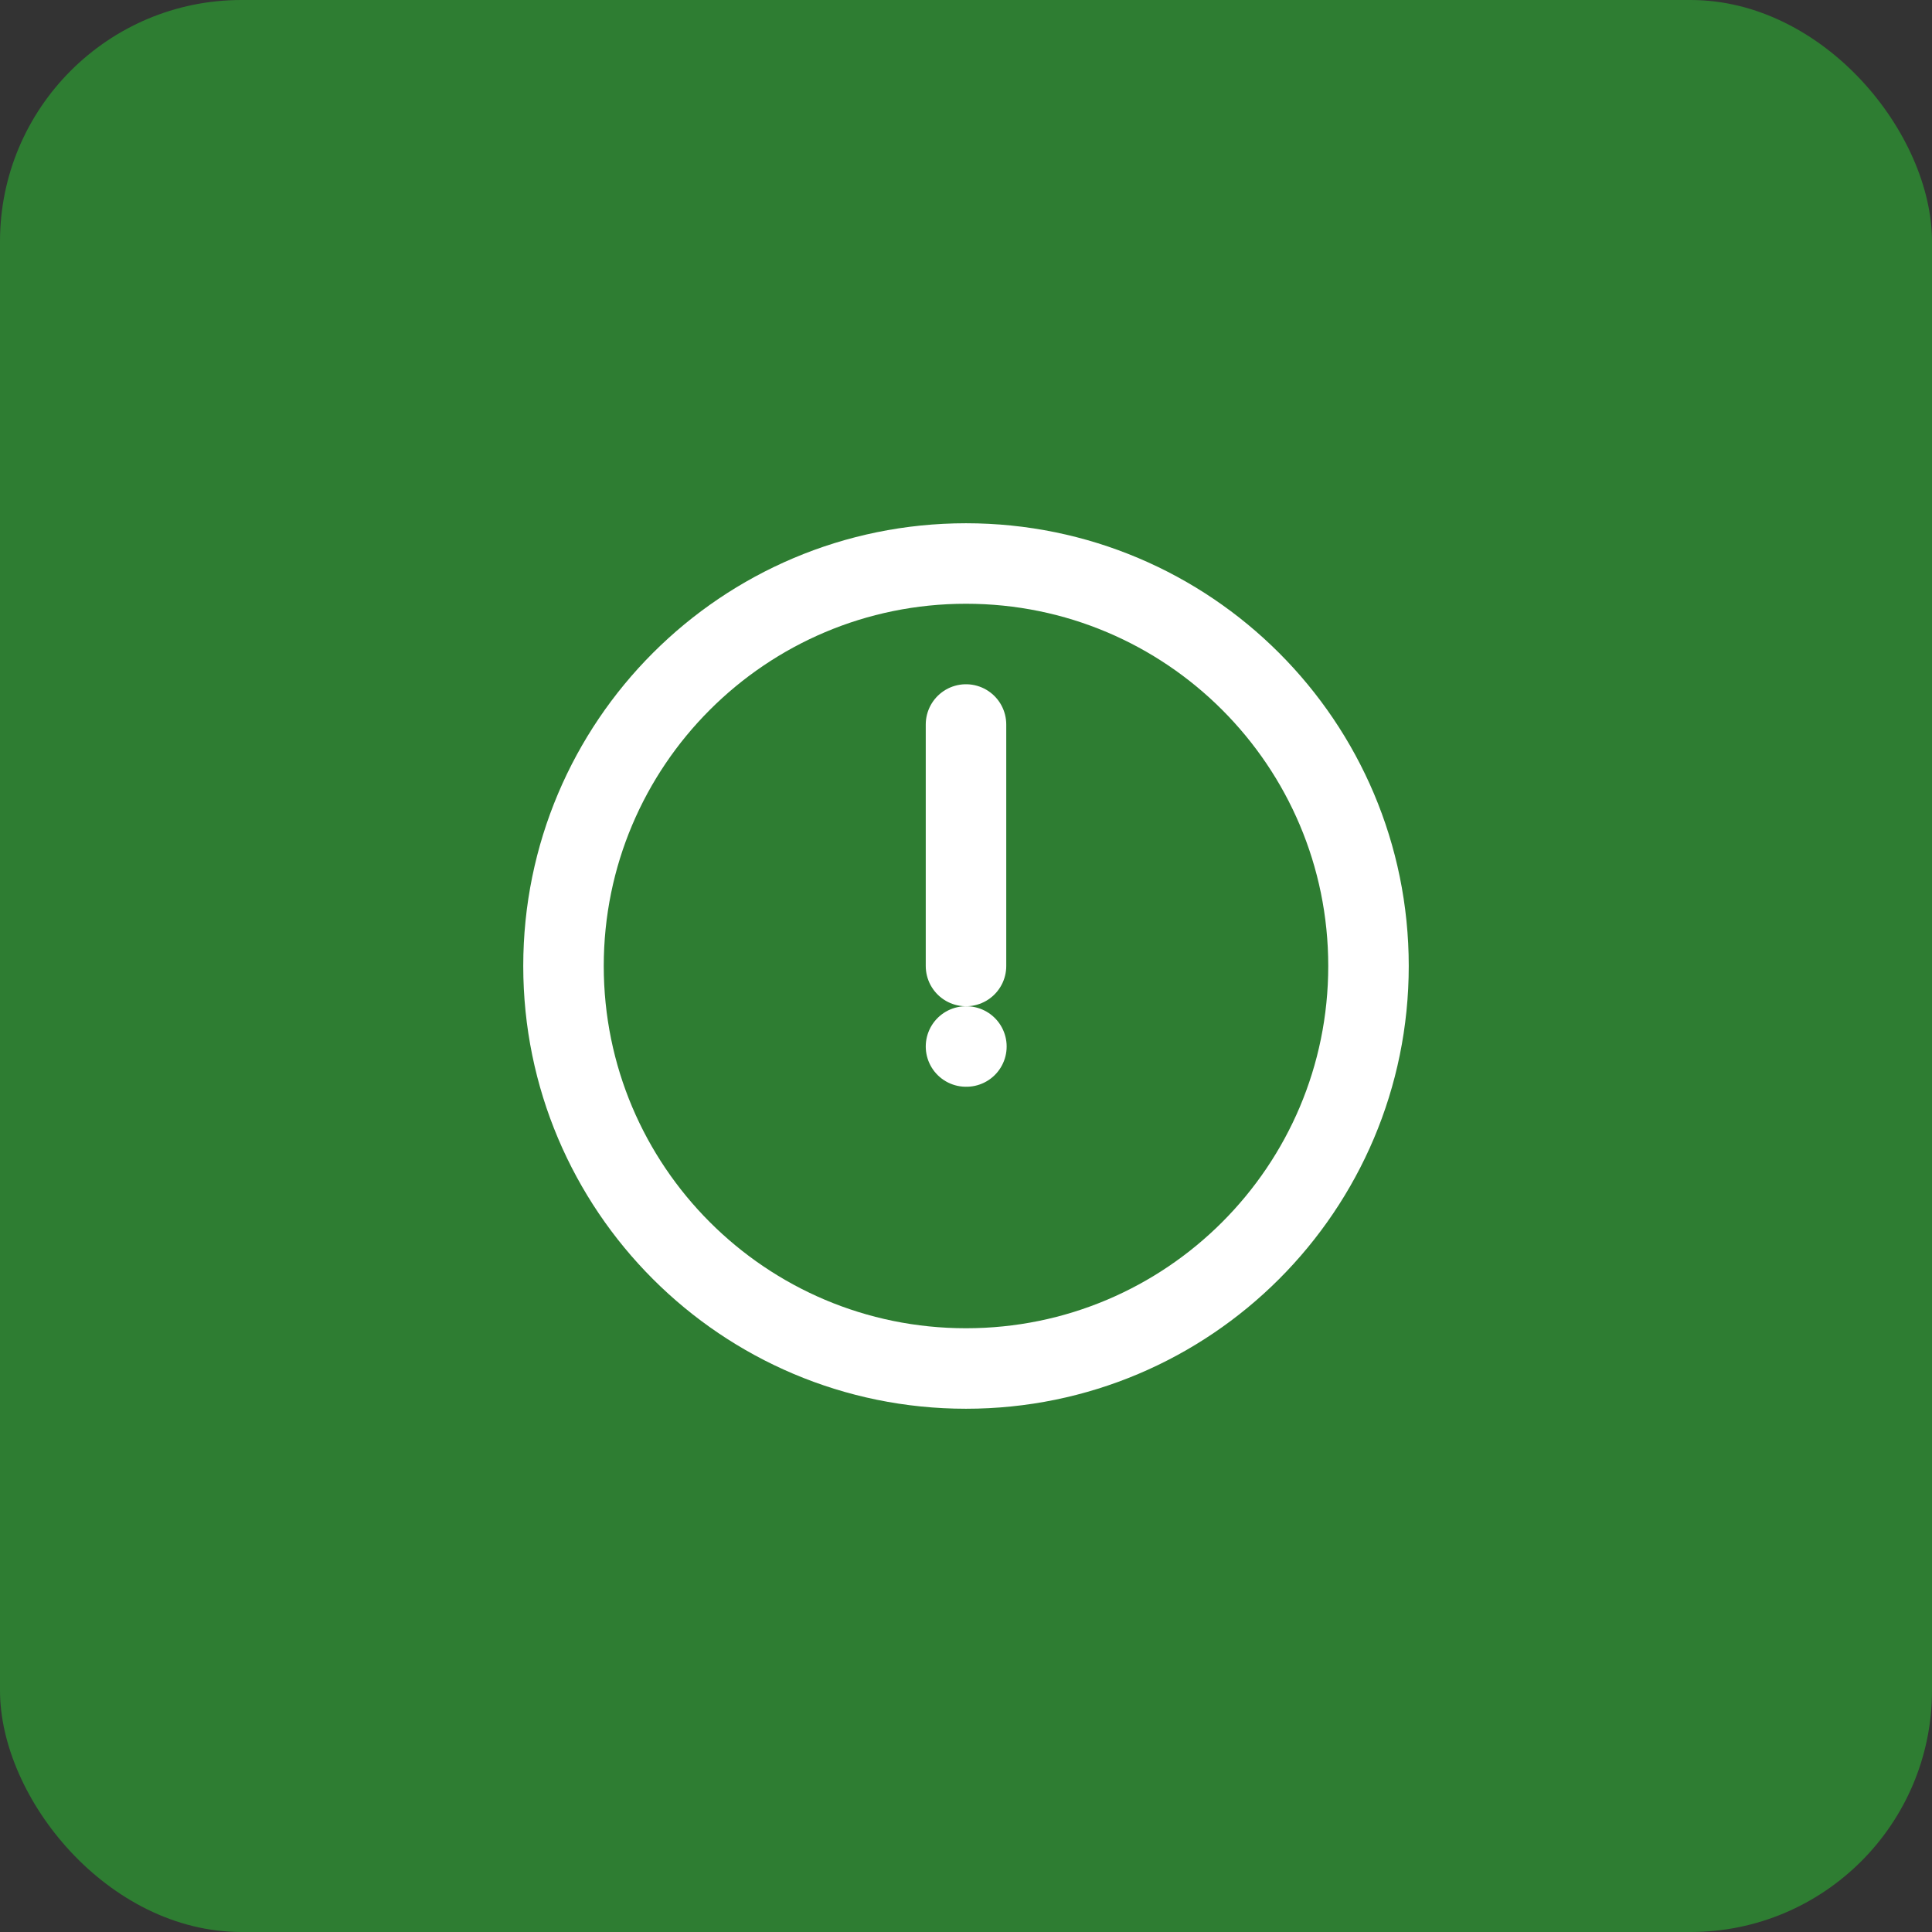 <svg width="192" height="192" viewBox="0 0 192 192" fill="none" xmlns="http://www.w3.org/2000/svg">
<rect x="0" y="0" width="192" height="192" fill="#333333" stroke="none"/>
<rect width="192" height="192" rx="24" fill="#2E7D32"/>
<svg x="48" y="48" width="96" height="96" viewBox="0 0 24 24" fill="none" stroke="white" stroke-width="2" stroke-linecap="round" stroke-linejoin="round">
<path d="M12 22c-5.523 0-10-4.477-10-10S6.477 2 12 2s10 4.477 10 10-4.477 10-10 10z"/>
<path d="M12 6v6"/>
<path d="M12 14h.01"/>
</svg>
</svg>

